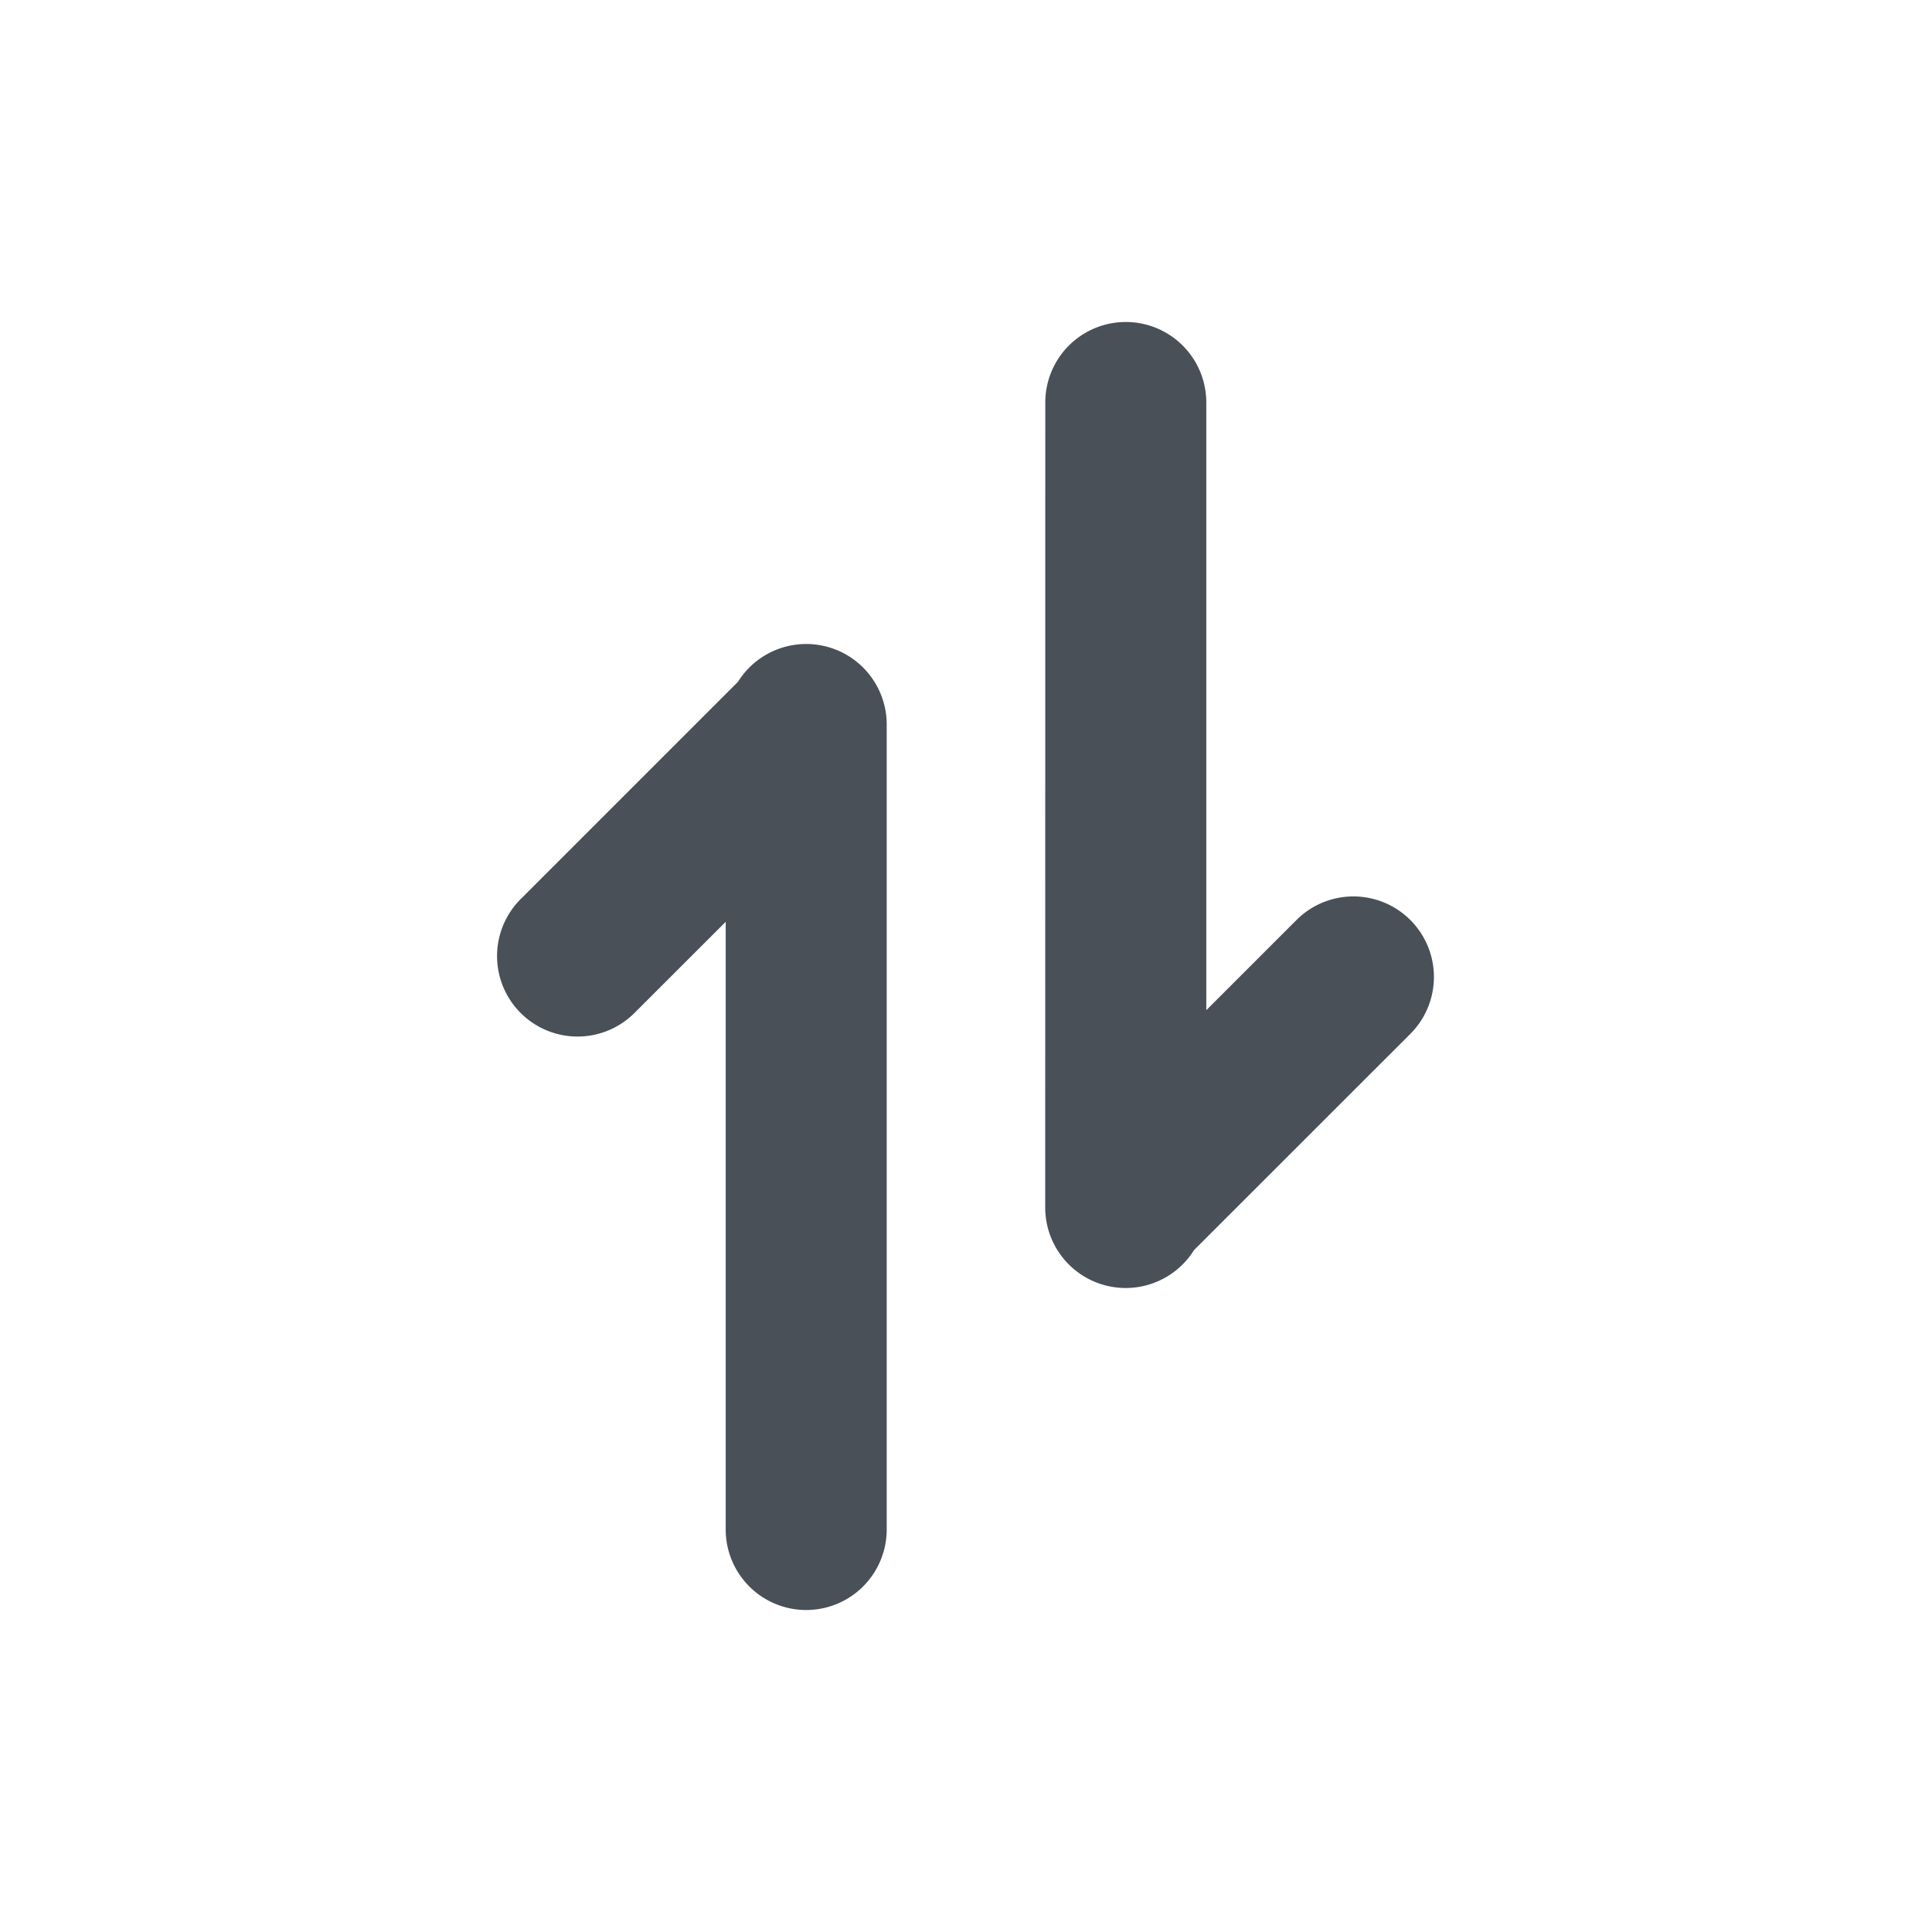 <svg xmlns="http://www.w3.org/2000/svg" width="1.5em" height="1.5em" viewBox="0 0 24 24"><path fill="#495057" d="M12.984 15a1 1 0 0 0 1.848.53l2.688-2.687a1 1 0 0 0-1.415-1.414l-1.12 1.12V5a1 1 0 0 0-2 0zm-1.969-6a1 1 0 0 0-1.848-.53L6.48 11.157a1 1 0 1 0 1.414 1.414l1.121-1.12V19a1 1 0 1 0 2 0z"/></svg>